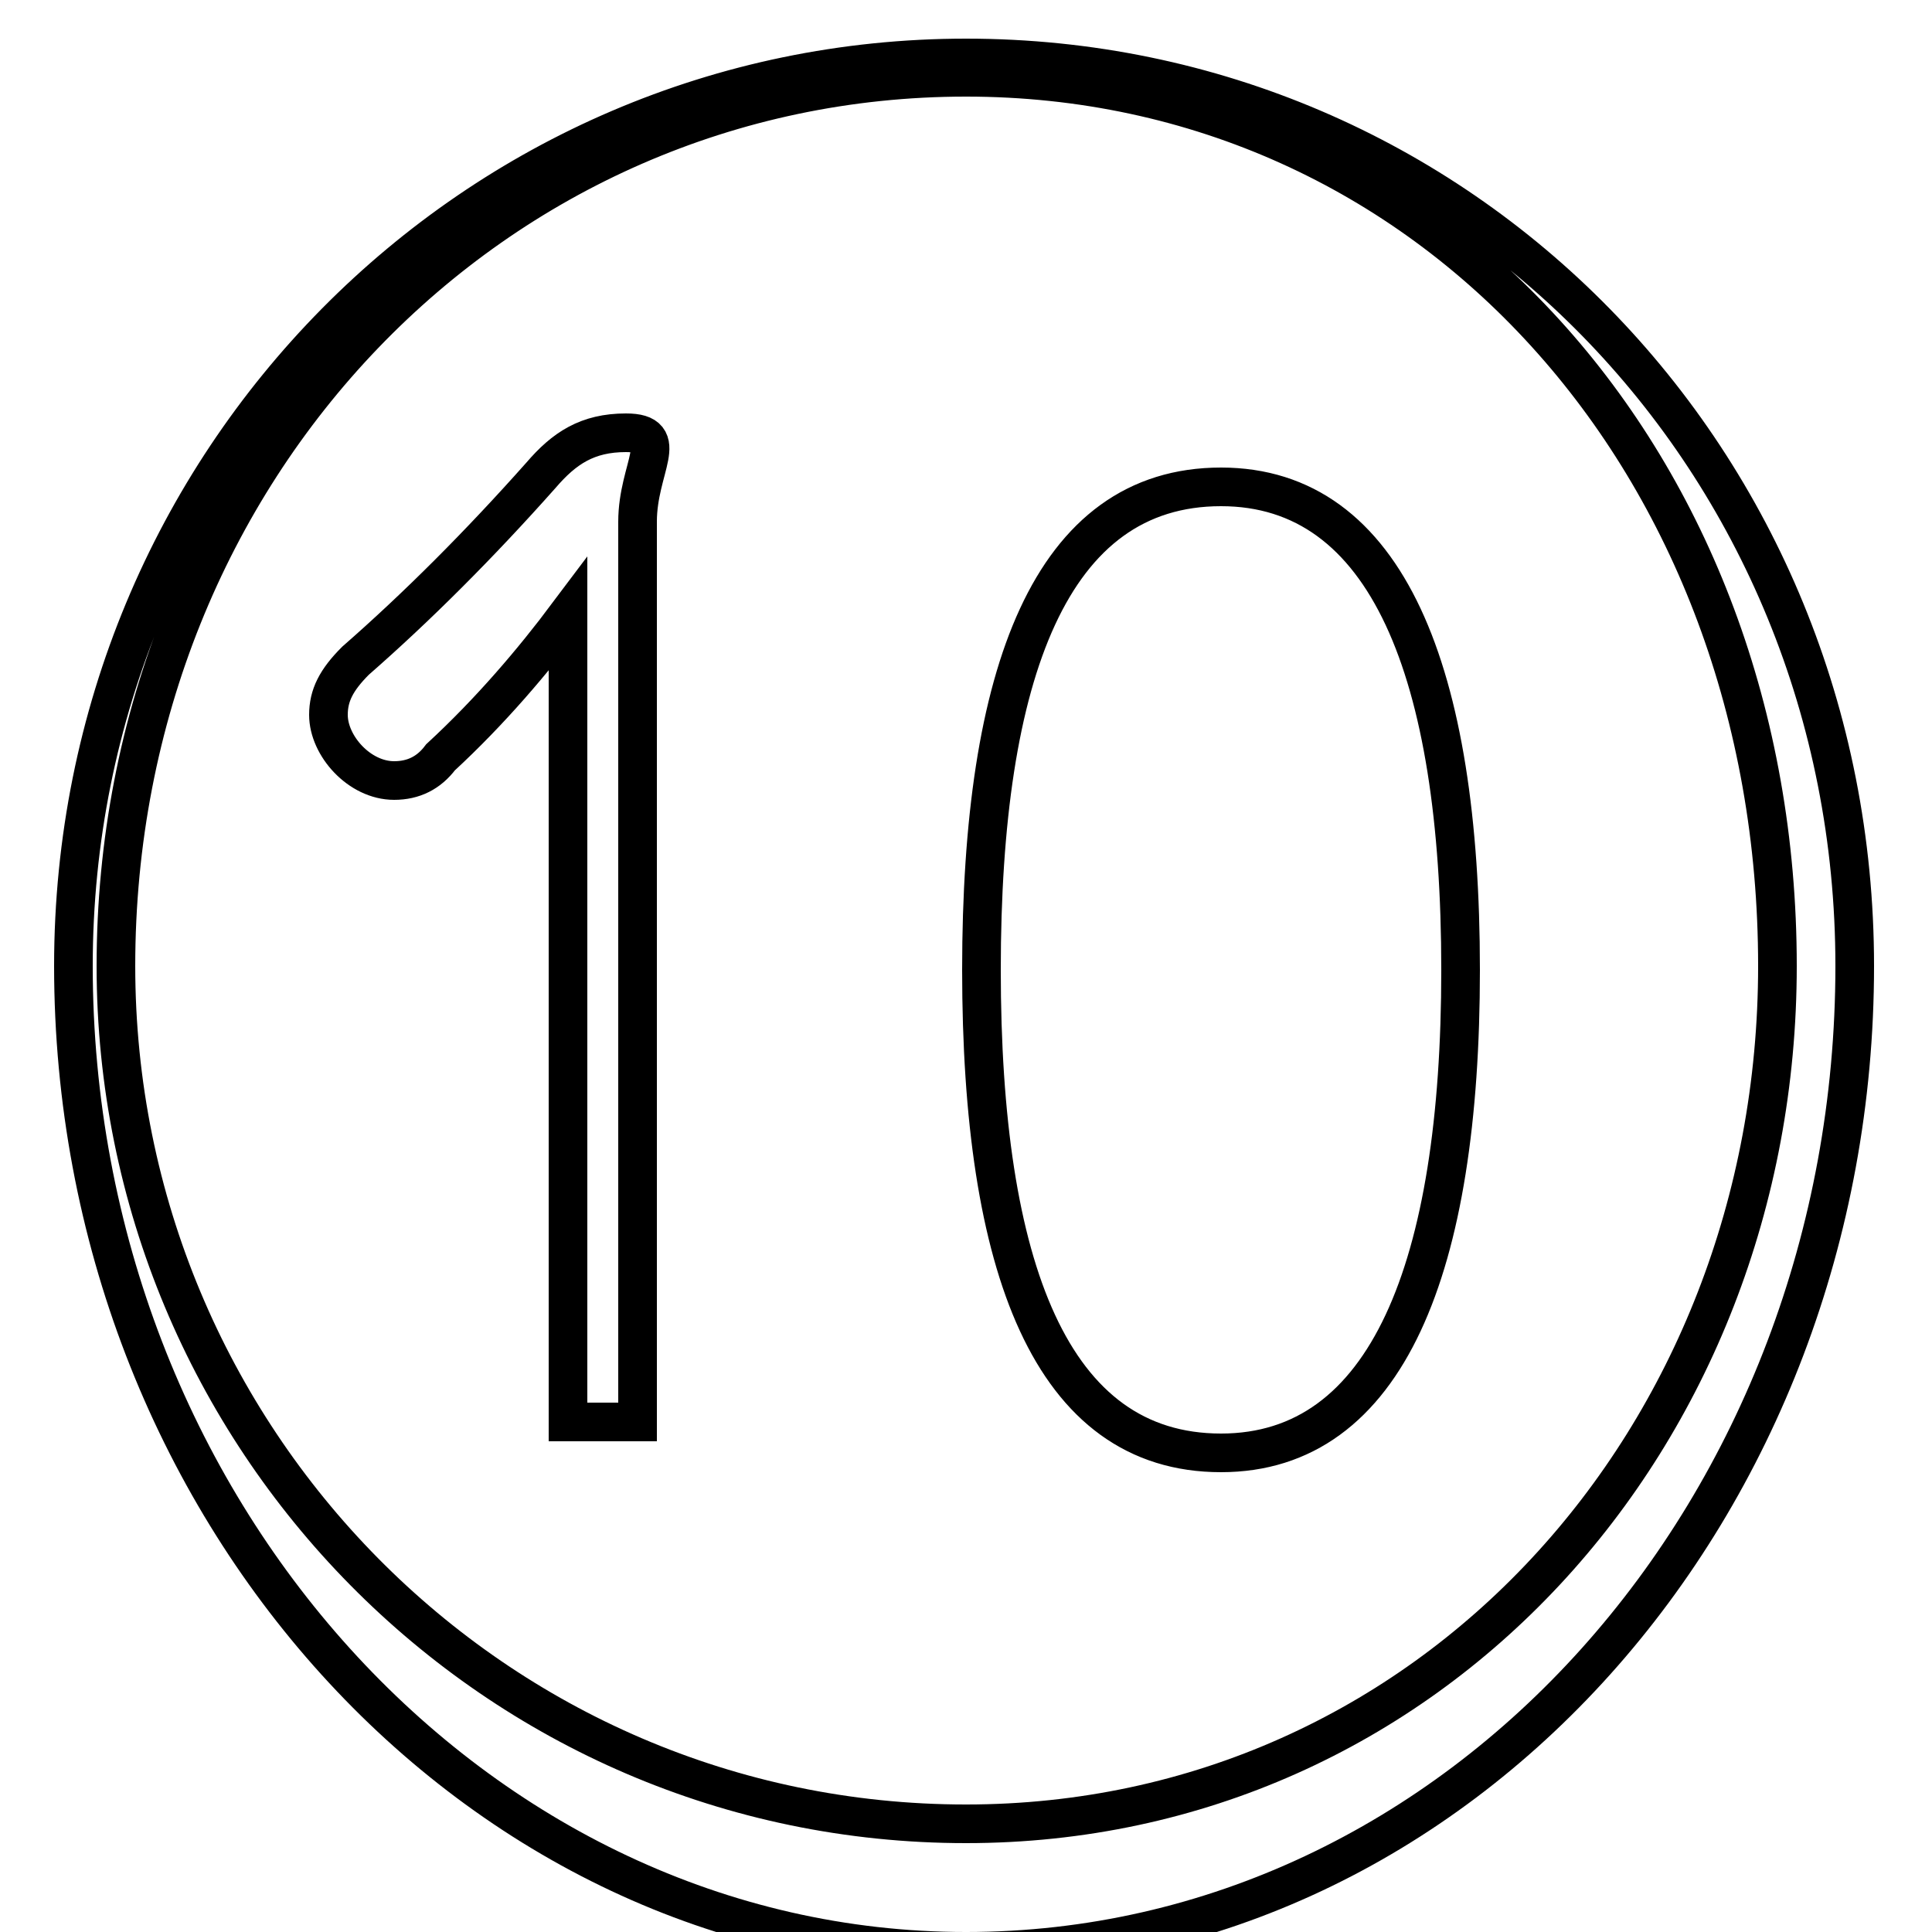 <?xml version='1.0' encoding='utf8'?>
<svg viewBox="0.0 -6.0 50.0 50.0" version="1.1" xmlns="http://www.w3.org/2000/svg">
<rect x="0.0" y="-6.0" width="50.0" height="50.0" fill="#808080" stroke="none"/>
<rect x="-1000" y="-1000" width="2000" height="2000" stroke="white" fill="white"/>
<g style="fill:white;stroke:#000000;  stroke-width:1">
<path d="M 31.6 -31.4 C 35.9 -31.4 37.8 -26.6 37.8 -18.9 C 37.8 -11.2 35.9 -6.4 31.6 -6.4 C 27.2 -6.4 25.4 -11.2 25.4 -18.9 C 25.4 -26.6 27.2 -31.4 31.6 -31.4 Z M 16.5 -7.2 L 16.5 -30.5 C 16.5 -31.9 17.4 -32.8 16.2 -32.8 C 15.2 -32.8 14.6 -32.4 14.0 -31.7 C 12.4 -29.9 10.8 -28.3 9.2 -26.9 C 8.7 -26.4 8.5 -26.0 8.5 -25.5 C 8.5 -24.7 9.3 -23.8 10.2 -23.8 C 10.7 -23.8 11.1 -24.0 11.4 -24.4 C 12.7 -25.6 13.8 -26.9 14.7 -28.1 L 14.7 -7.2 Z M 25.0 -42.0 C 37.0 -42.0 46.0 -32.0 46.0 -19.0 C 46.0 -6.8 37.0 3.2 25.0 3.2 C 12.8 3.2 3.0 -6.8 3.0 -19.0 C 3.0 -31.9 12.8 -42.0 25.0 -42.0 Z M 25.0 6.5 C 12.3 6.5 1.9 -5.0 1.9 -19.0 C 1.9 -32.1 12.3 -42.5 25.0 -42.5 C 37.8 -42.5 48.0 -32.1 48.0 -19.0 C 48.0 -5.0 37.8 6.5 25.0 6.5 Z" transform="translate(0.0, 38.0)" />
</g>
</svg>